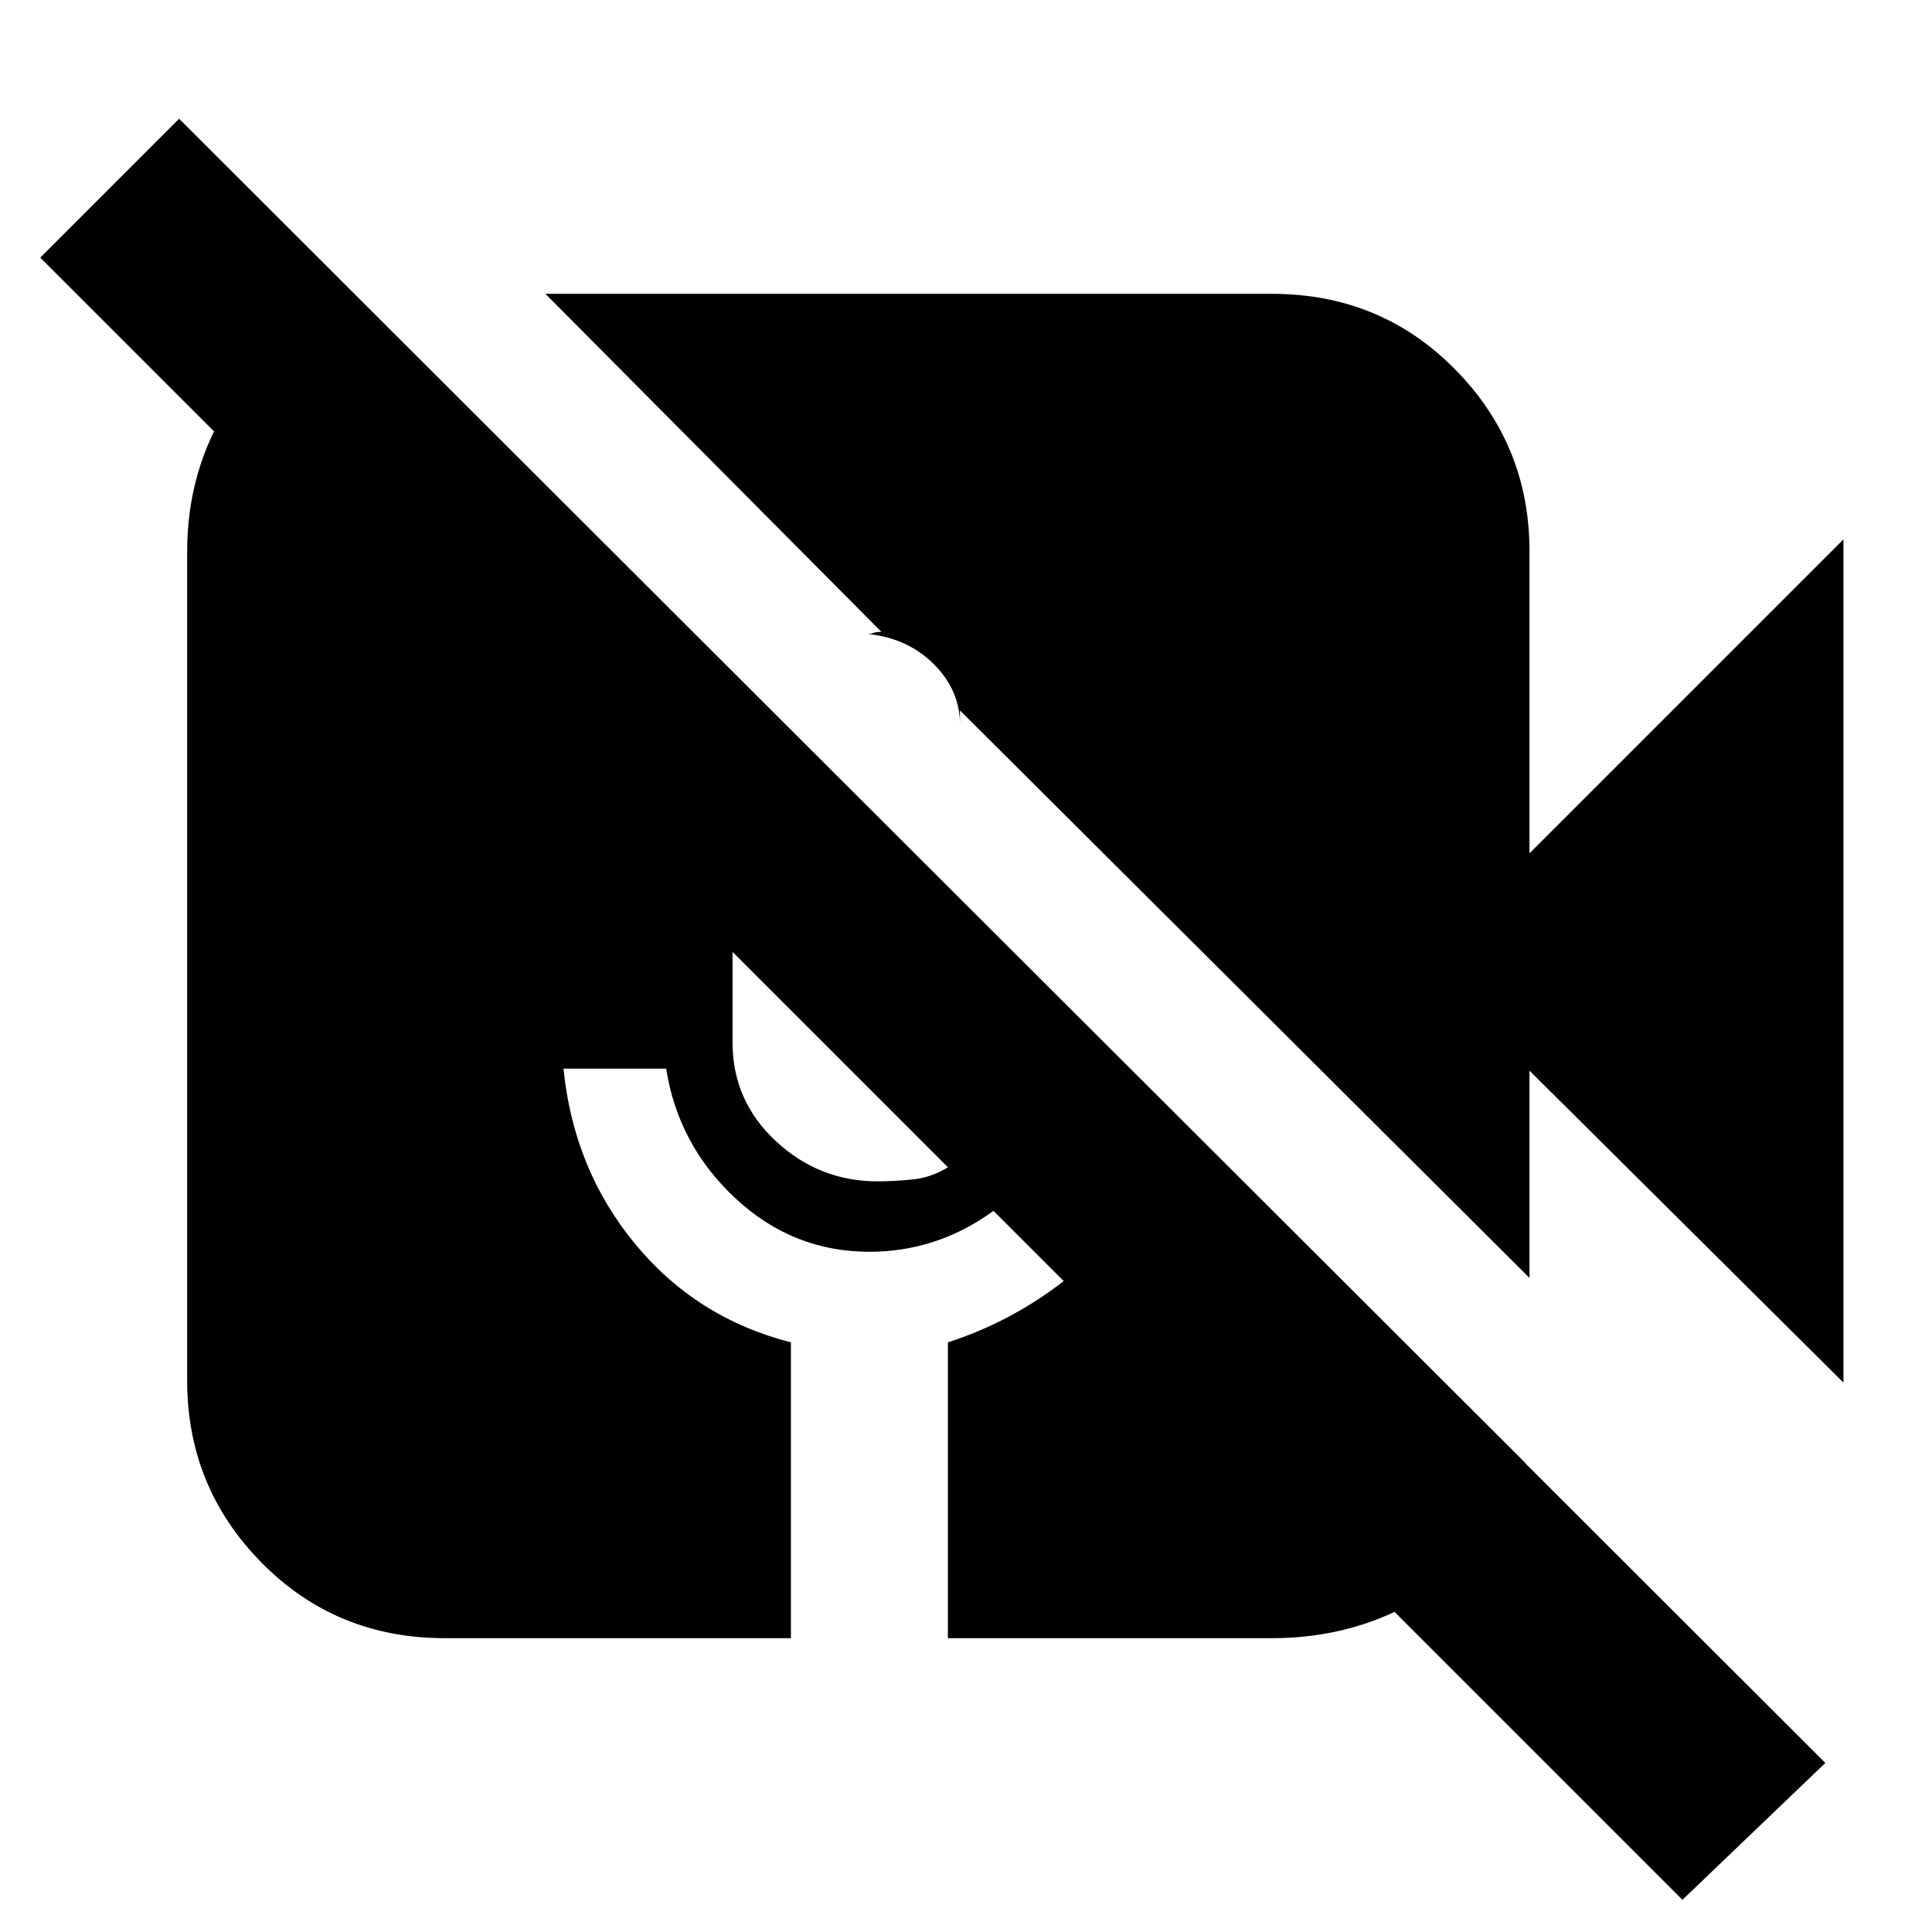 <svg xmlns="http://www.w3.org/2000/svg" height="20" viewBox="0 -960 960 960" width="20"><path d="M836-16 20-832l69-69L907-84l-71 68Zm80-257L760-428v103L477-607v7q0-17-13-30t-33-15q2 0 3-.5t4-.5L271-814h361q54 0 91 37.5t37 90.5v150l156-156v419ZM221-146q-54 0-91-37.5T93-274v-412q0-41 21.5-74t58.5-50h7l578 577v7q-17 38-50.5 59T632-146H471v-147q31-10 57-30t43-49l-37-36q-14 31-41.5 50.5T432-338q-38 0-66.5-26.5T331-429h-51q5 50 35.5 87t77.5 49v147H221Zm143-341v45q0 29 21.5 49t50.5 20q9 0 18-1t17-6L364-487Z"/></svg>